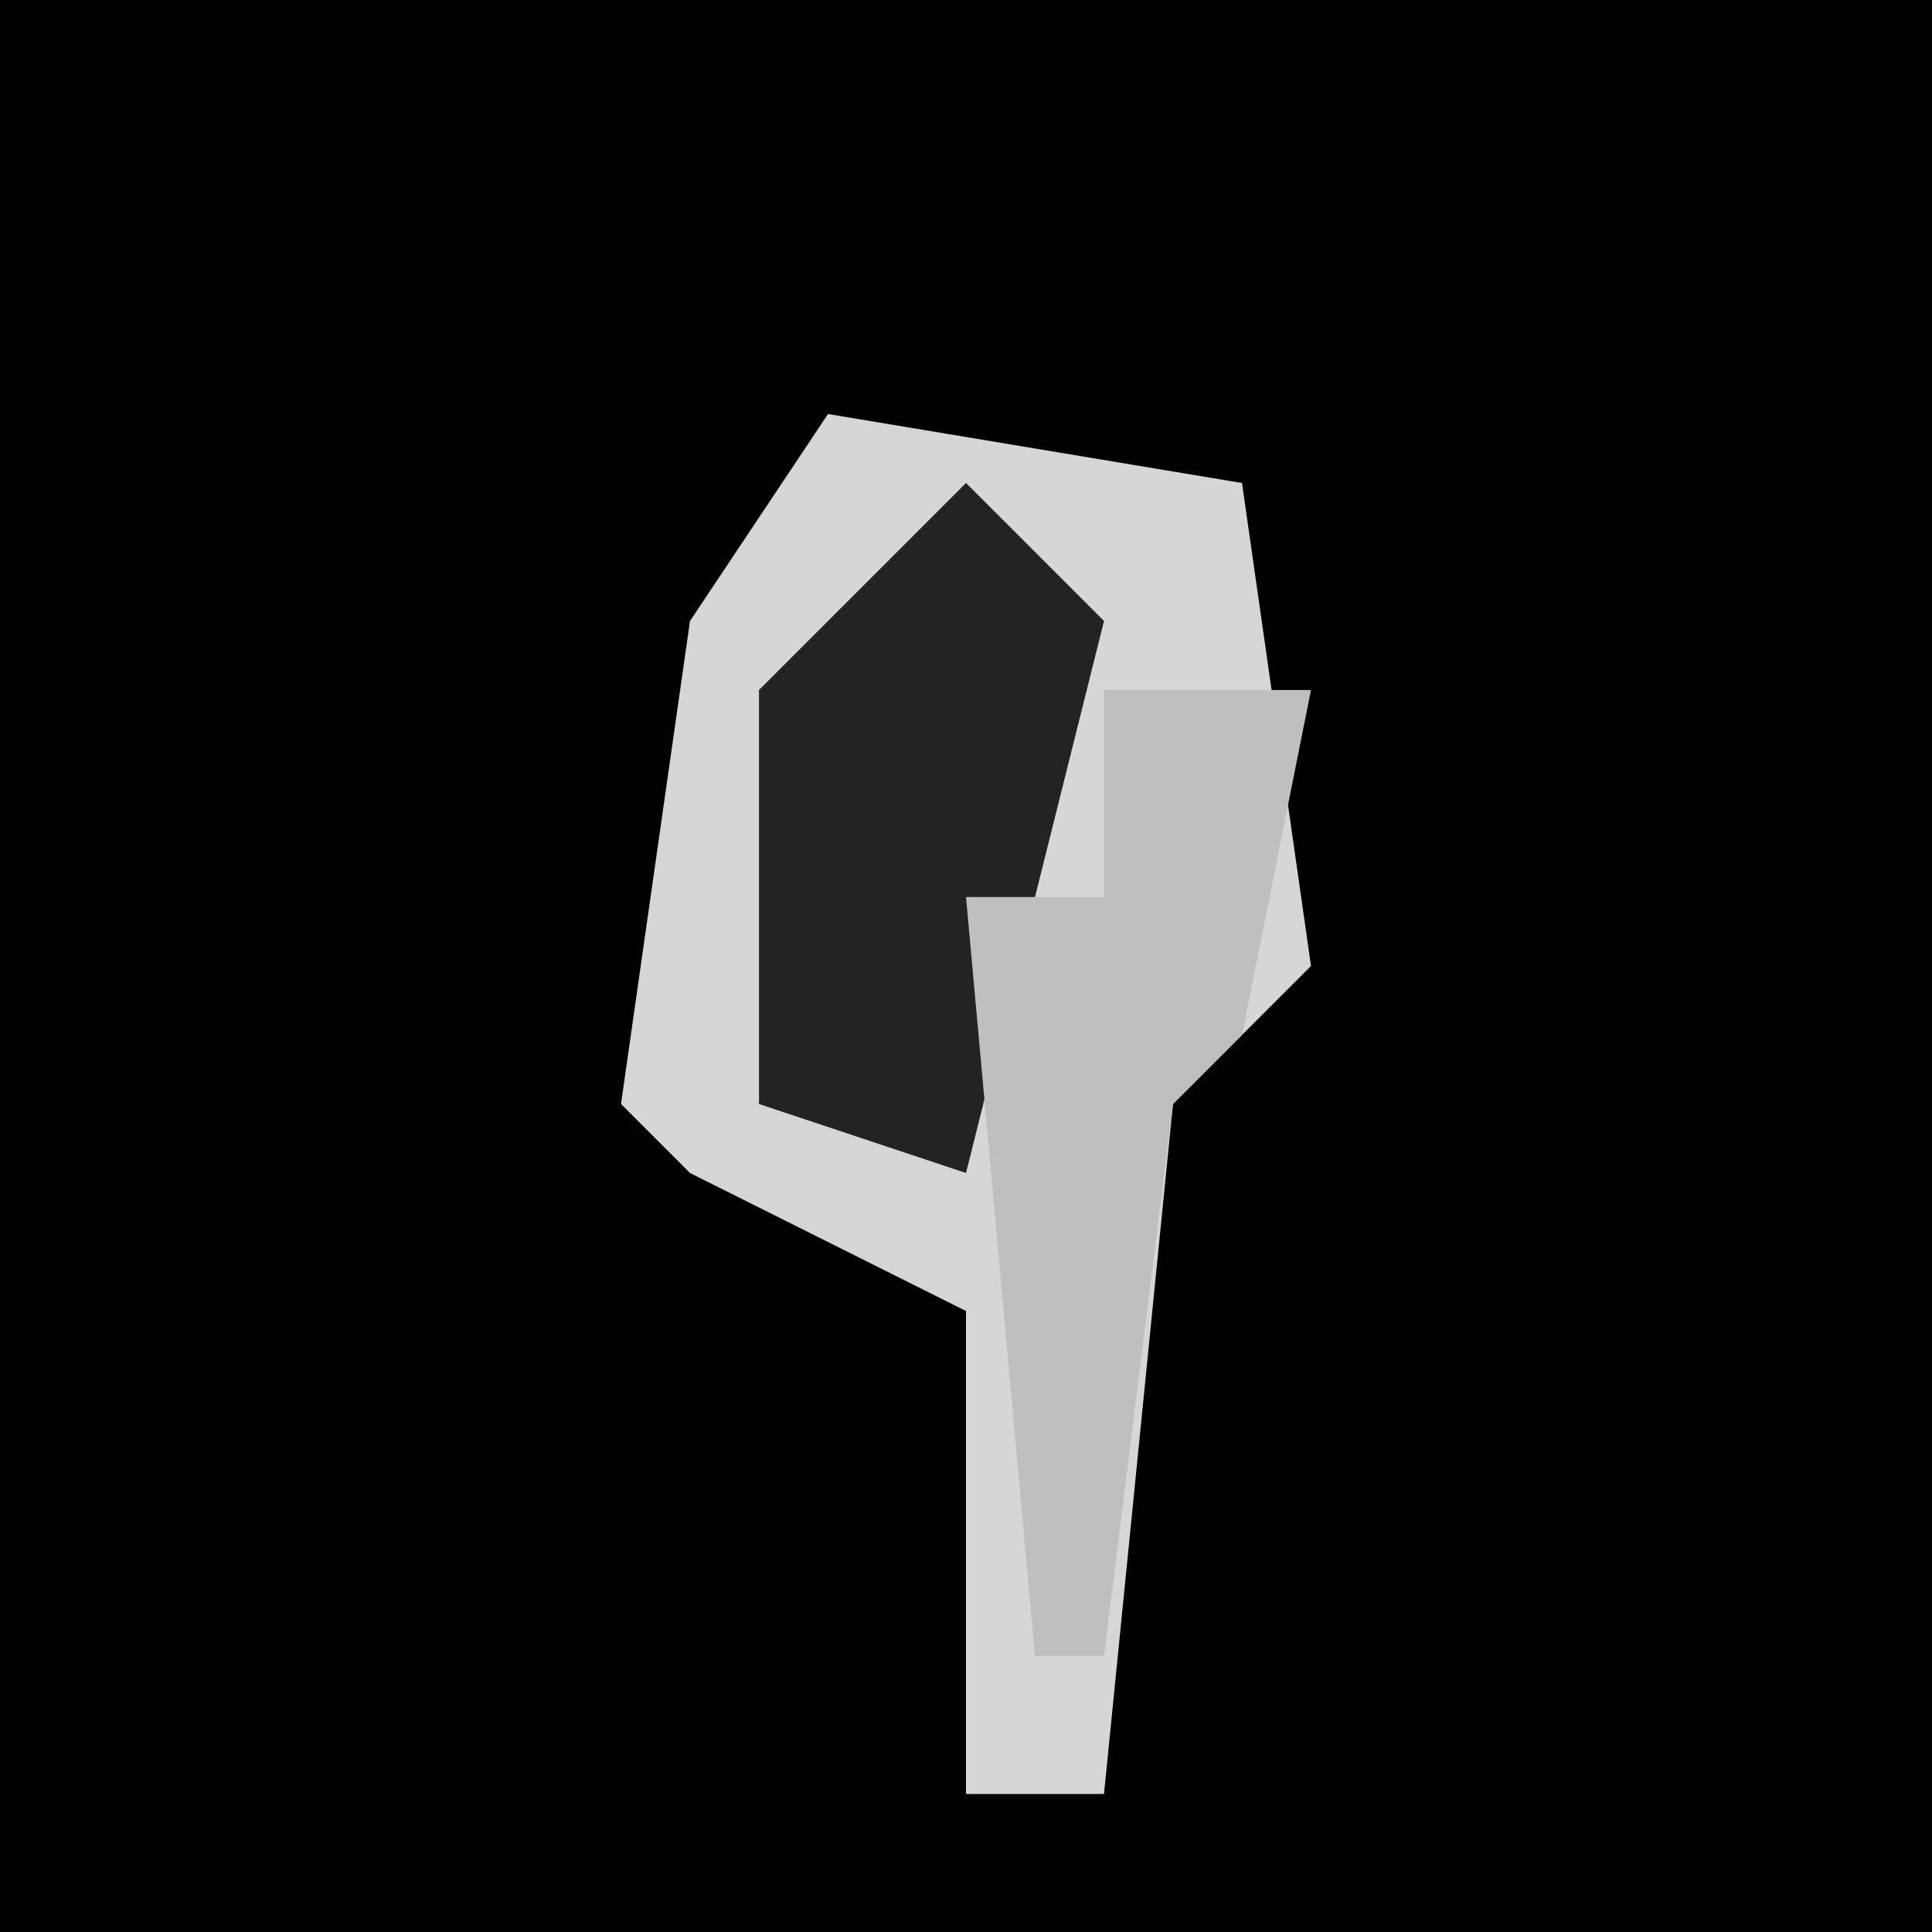 <?xml version="1.0" encoding="UTF-8"?>
<svg version="1.1" xmlns="http://www.w3.org/2000/svg" width="28" height="28">
<path d="M0,0 L28,0 L28,28 L0,28 Z " fill="#000000" transform="translate(0,0)"/>
<path d="M0,0 L6,1 L7,8 L5,10 L4,20 L2,20 L2,13 L-2,11 L-3,10 L-2,3 Z " fill="#D6D6D6" transform="translate(12,6)"/>
<path d="M0,0 L2,2 L0,10 L-3,9 L-3,3 Z " fill="#232323" transform="translate(14,7)"/>
<path d="M0,0 L3,0 L2,5 L1,6 L0,14 L-1,14 L-2,3 L0,3 Z " fill="#BFBFBF" transform="translate(16,10)"/>
</svg>
